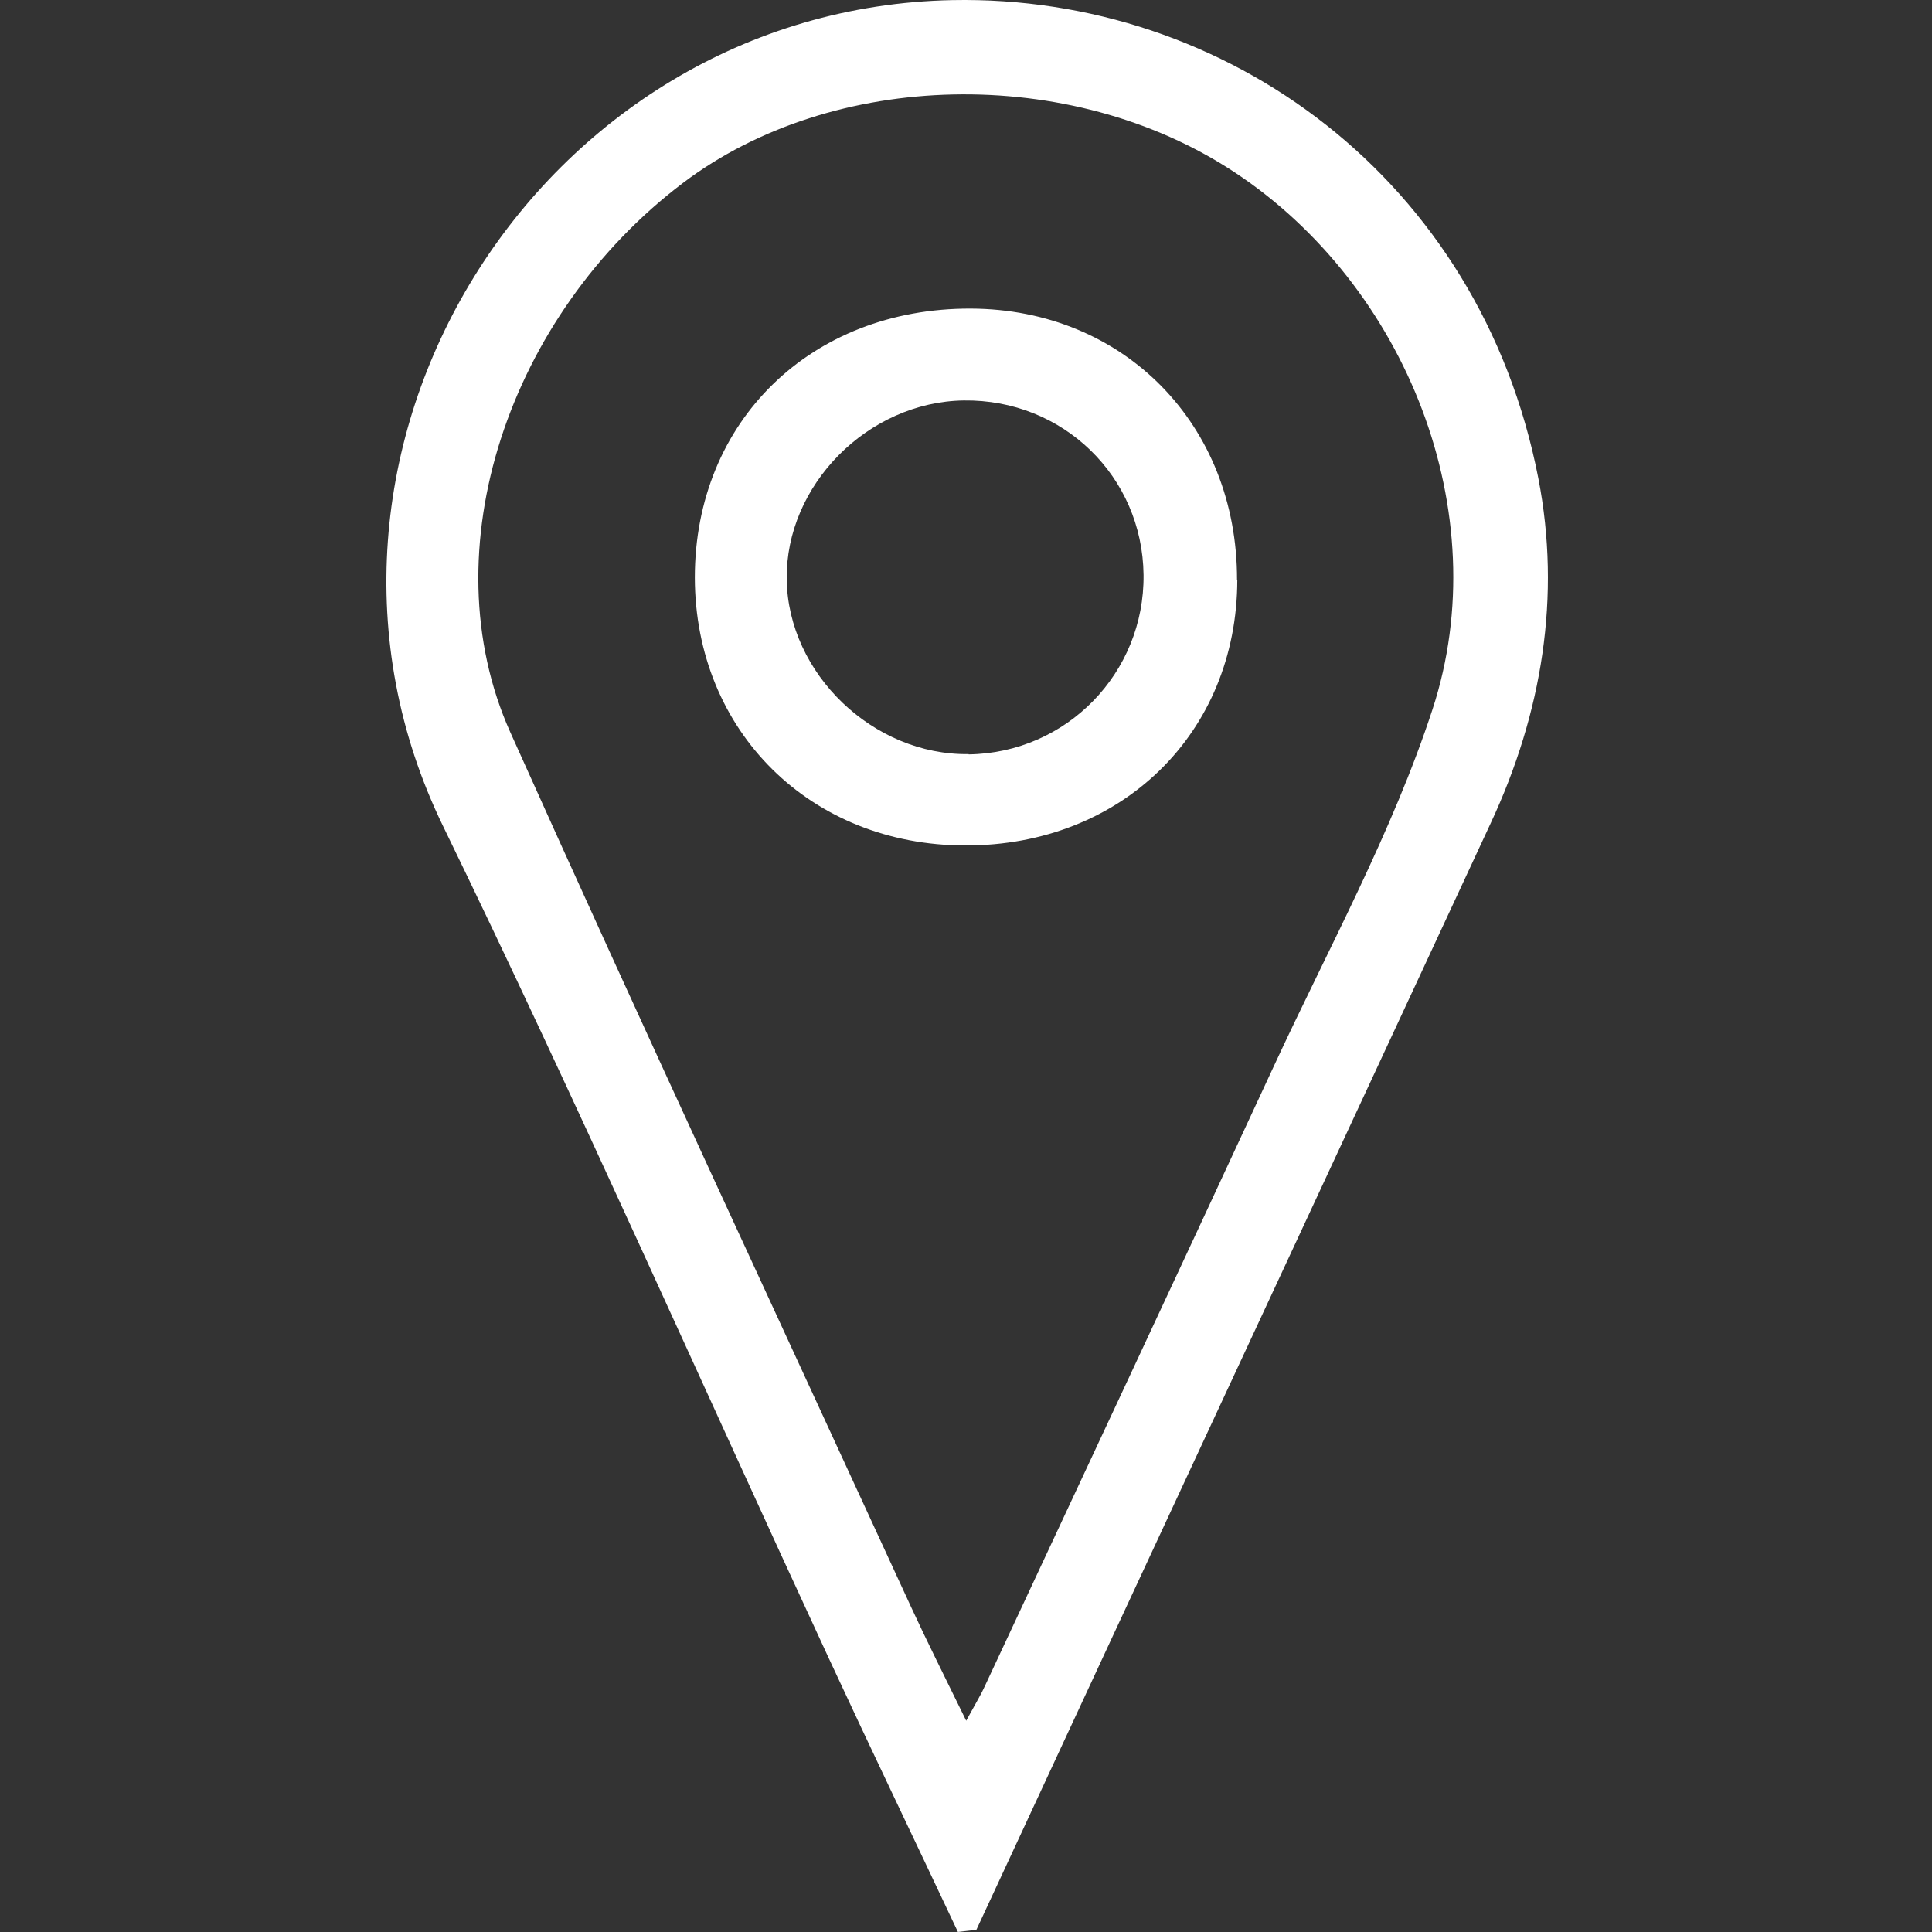 <svg width="500" height="500" viewBox="0 0 500 500" fill="none" xmlns="http://www.w3.org/2000/svg">
<rect x="0" y="0" width="500" height="500" fill="#333333" stroke="none"/>
<path d="M247.911 500C236.782 476.36 225.445 452.789 214.455 429.079C181.206 357.329 149.271 284.957 114.709 213.898C67.705 117.401 139.179 2.172 246.459 0.029C317.449 -1.353 383.047 46.411 398.116 123.76C404.061 154.313 399.084 184.52 385.812 212.999C353.462 282.675 321.043 352.283 288.693 421.89C276.666 447.743 264.708 473.595 252.68 499.447C251.09 499.654 249.431 499.793 247.841 500H247.911ZM250.053 445.323C252.887 440.139 253.993 438.342 254.823 436.475C279.776 383.043 304.799 329.61 329.615 276.04C343.785 245.418 360.305 215.487 370.743 183.552C387.402 132.608 363.9 73.853 319.453 44.545C277.012 16.55 215.492 18.001 176.713 47.379C131.783 81.388 110.977 142.424 132.059 189.497C166.068 265.256 201.114 340.532 235.814 415.946C239.961 424.932 244.385 433.711 250.053 445.323Z" fill="white"/>
<path d="M320.212 150.093C320.143 189.701 290.282 218.871 249.844 218.802C209.753 218.802 179.891 189.217 179.822 149.471C179.822 109.034 209.891 79.725 251.227 79.864C290.904 80.002 320.212 109.933 320.143 150.024L320.212 150.093ZM250.674 195.231C276.042 194.885 296.226 174.148 295.95 148.78C295.673 123.273 275.075 103.297 249.43 103.642C224.614 103.988 203.255 125.554 203.601 149.955C203.946 174.356 225.997 195.508 250.674 195.162V195.231Z" fill="white"/>
</svg>

